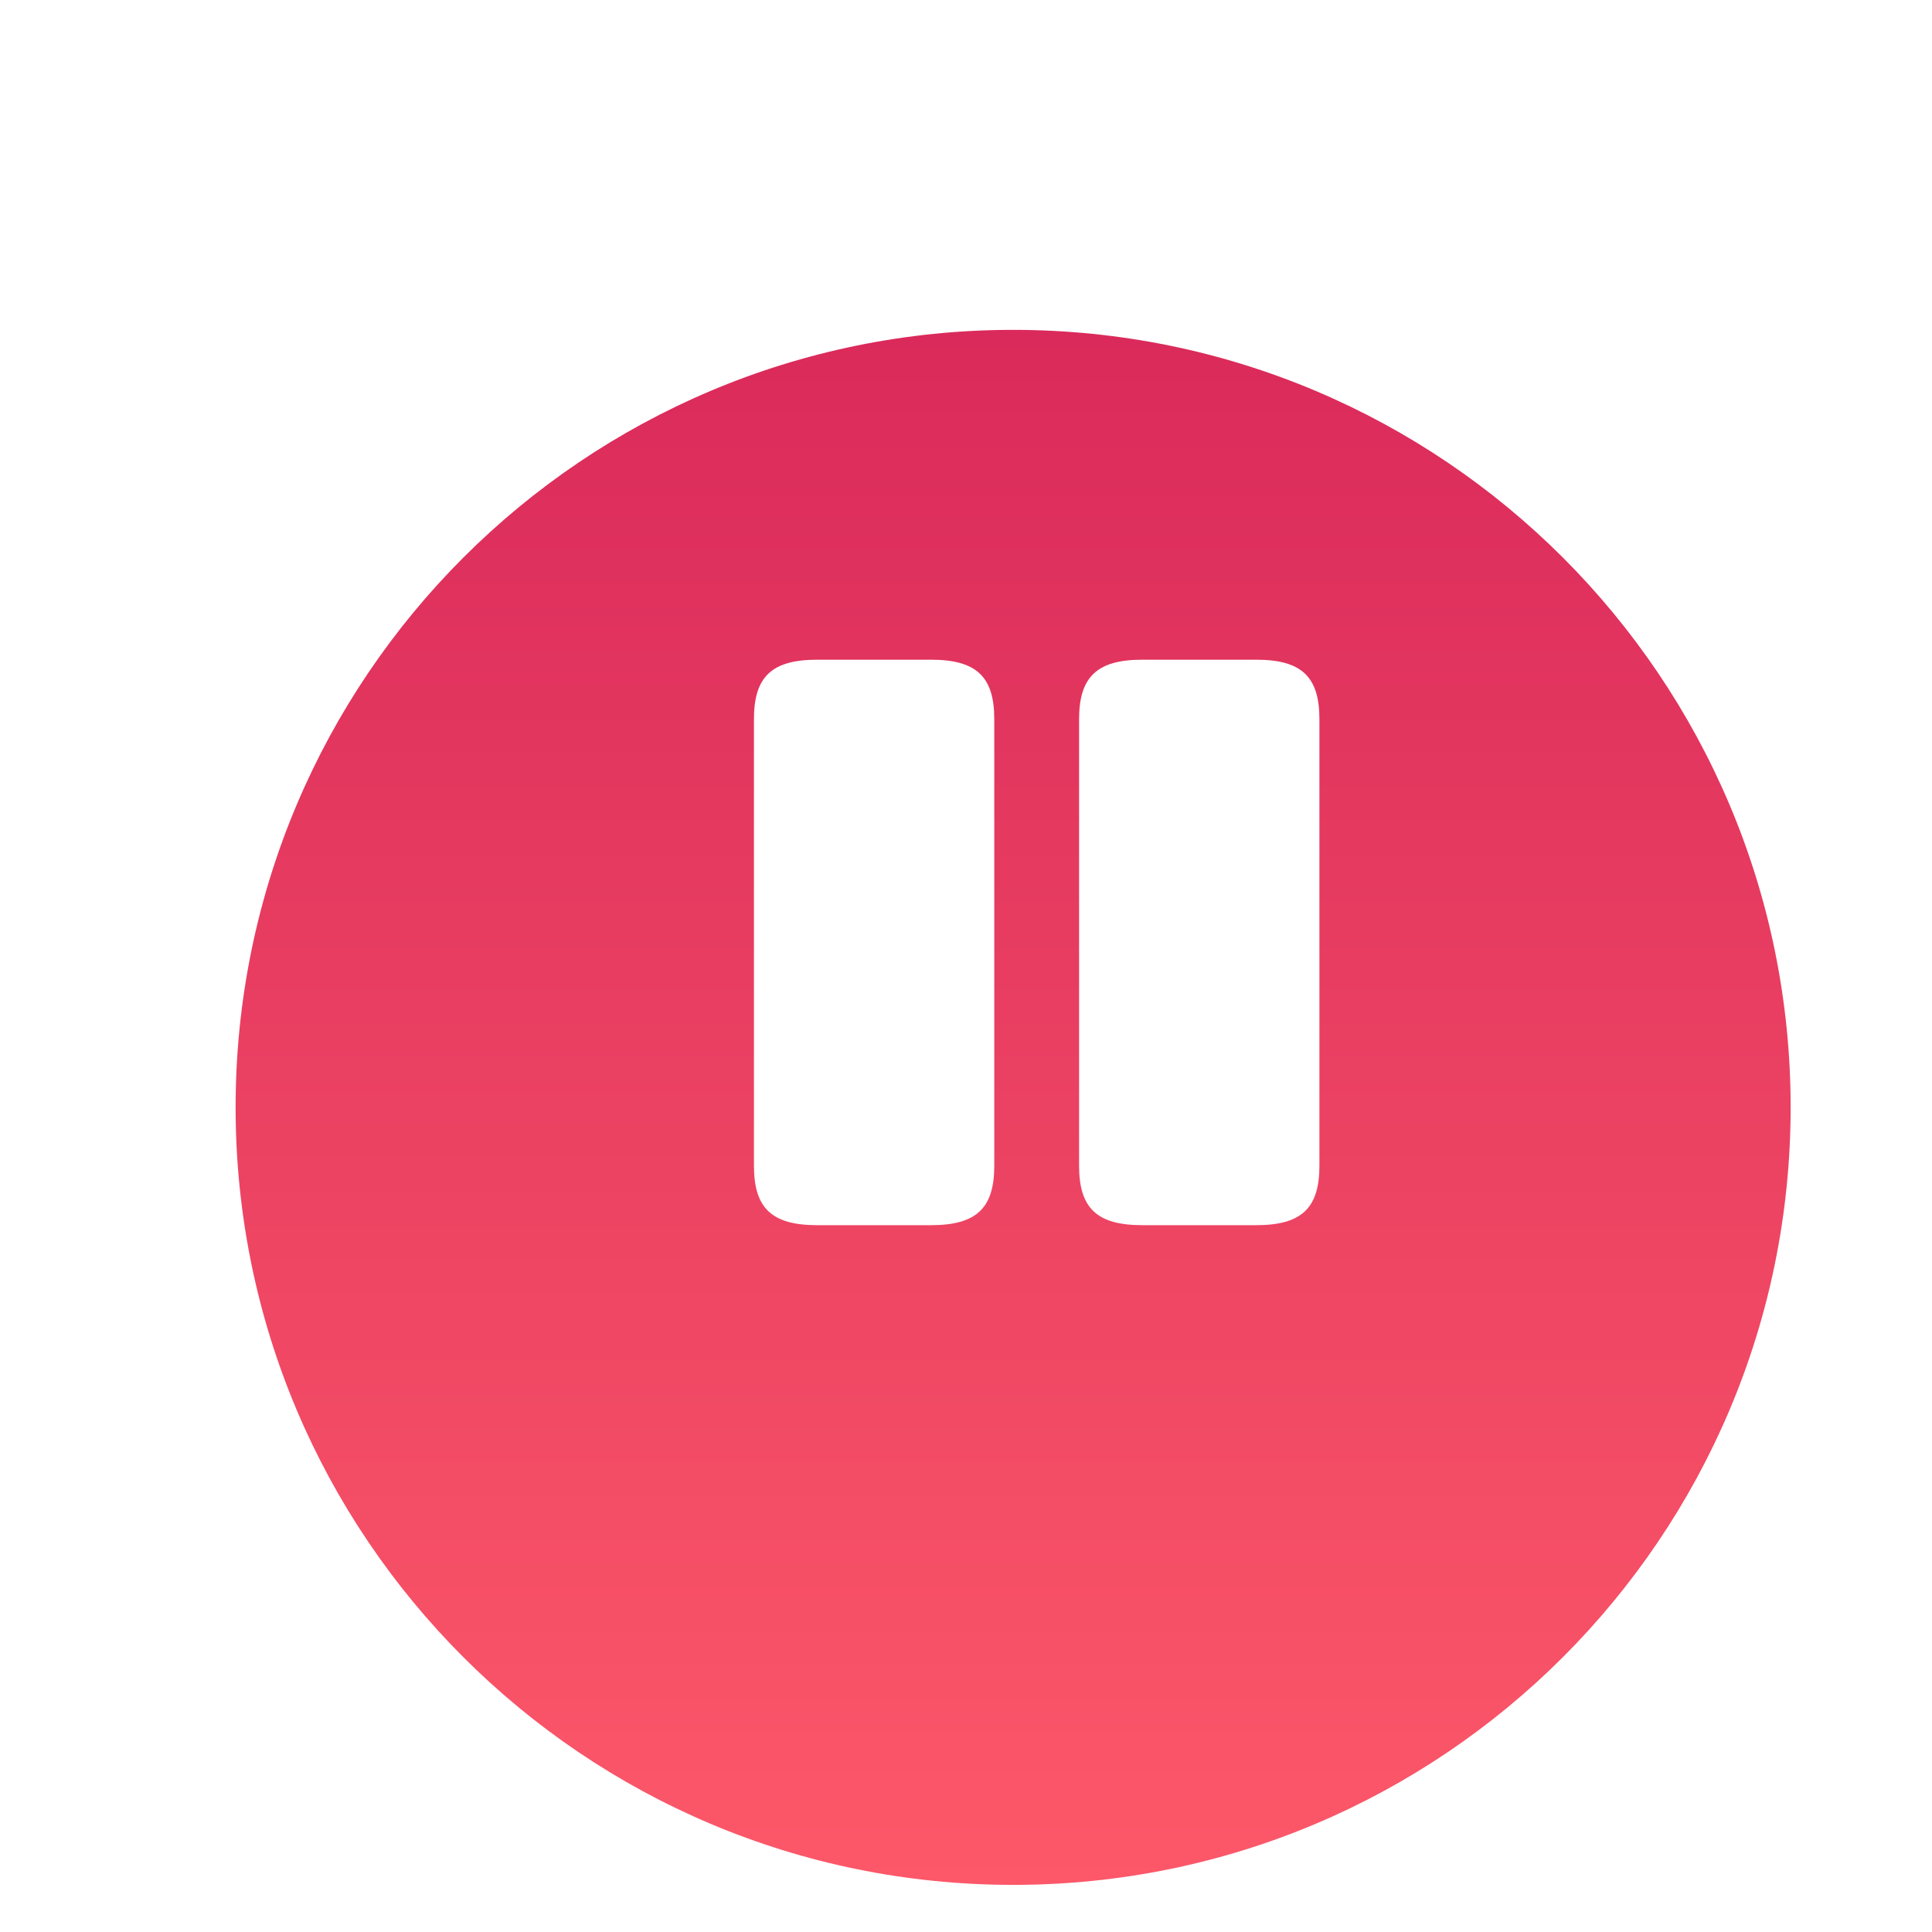 <svg width="41" height="41" viewBox="-1 -3 41 41" fill="none" xmlns="http://www.w3.org/2000/svg">
<g filter="url(#filter0_d_4_445)">
<path d="M37 16.5C37 25.613 29.613 33 20.5 33C11.387 33 4 25.613 4 16.5C4 7.387 11.387 0 20.5 0C29.613 0 37 7.387 37 16.5Z" fill="url(#paint0_linear_4_445)"/>
</g>
<path d="M20.1 21.74V12.26C20.1 11.36 19.72 11 18.76 11H16.34C15.38 11 15 11.36 15 12.26V21.74C15 22.64 15.38 23 16.34 23H18.76C19.72 23 20.1 22.64 20.1 21.74Z" fill="white"/>
<path d="M27 21.74V12.26C27 11.36 26.62 11 25.66 11H23.24C22.287 11 21.9 11.36 21.9 12.26V21.74C21.9 22.64 22.28 23 23.24 23H25.66C26.62 23 27 22.64 27 21.74Z" fill="white"/>
<defs>
<filter id="filter0_d_4_445" x="0" y="0" width="41" height="41" filterUnits="userSpaceOnUse" color-interpolation-filters="sRGB">
<feFlood flood-opacity="0" result="BackgroundImageFix"/>
<feColorMatrix in="SourceAlpha" type="matrix" values="0 0 0 0 0 0 0 0 0 0 0 0 0 0 0 0 0 0 127 0" result="hardAlpha"/>
<feOffset dy="4"/>
<feGaussianBlur stdDeviation="2"/>
<feComposite in2="hardAlpha" operator="out"/>
<feColorMatrix type="matrix" values="0 0 0 0 0.976 0 0 0 0 0.325 0 0 0 0 0.408 0 0 0 0.37 0"/>
<feBlend mode="normal" in2="BackgroundImageFix" result="effect1_dropShadow_4_445"/>
<feBlend mode="normal" in="SourceGraphic" in2="effect1_dropShadow_4_445" result="shape"/>
</filter>
<linearGradient id="paint0_linear_4_445" x1="20.5" y1="0" x2="20.5" y2="33" gradientUnits="userSpaceOnUse">
<stop stop-color="#DA2A5B"/>
<stop offset="1" stop-color="#FC5869"/>
</linearGradient>
</defs>
</svg>
